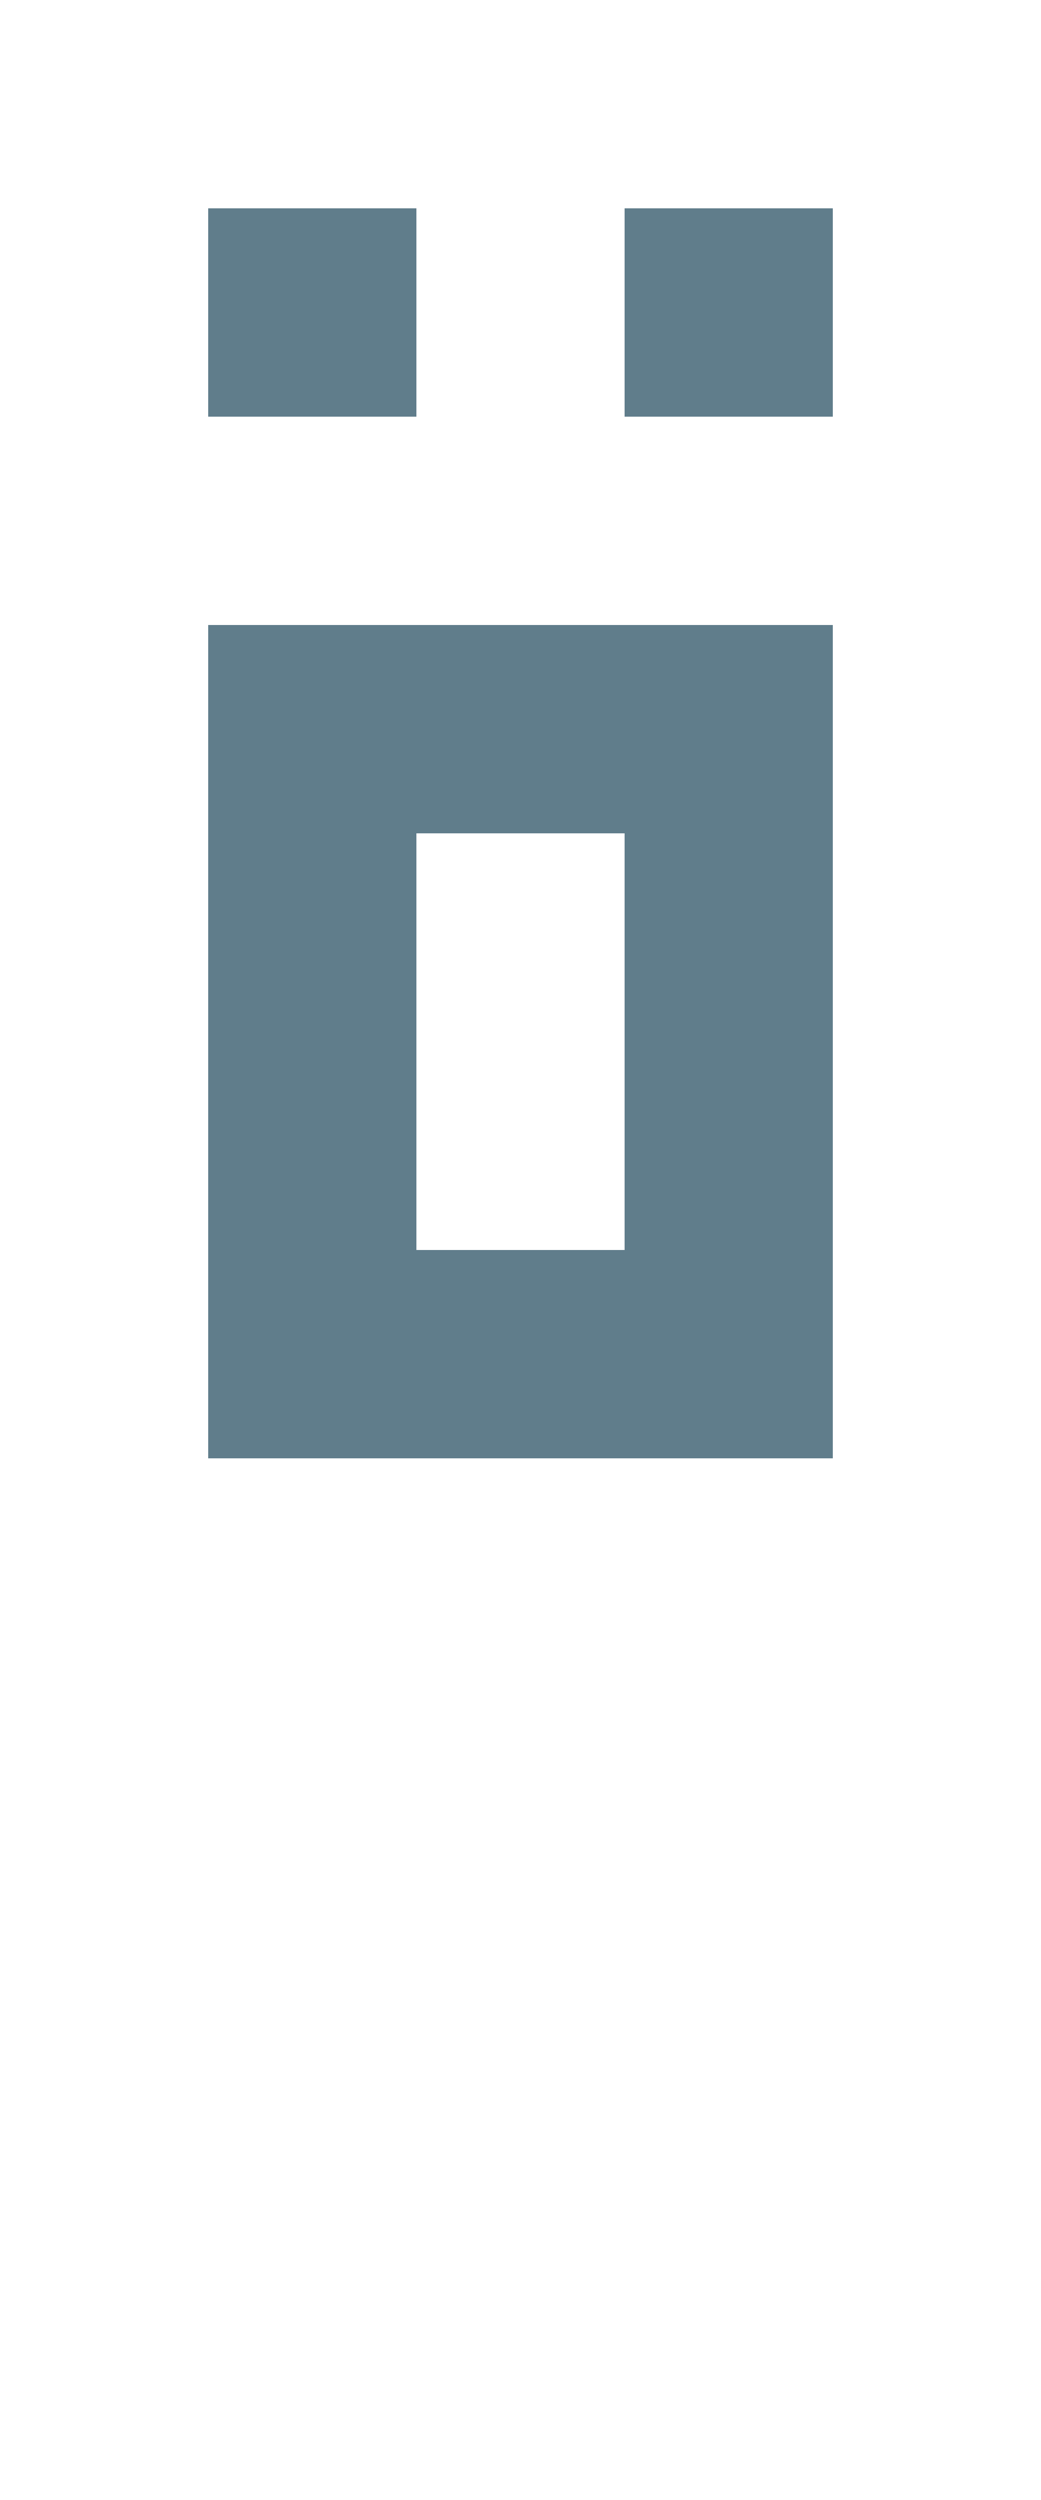 <svg version="1.1" xmlns="http://www.w3.org/2000/svg" xmlns:xlink="http://www.w3.org/1999/xlink" shape-rendering="crispEdges" width="5" height="12" viewBox="0 0 5 12"><g><path fill="rgba(96,125,139,1.00)" d="M1,1h1v1h-1ZM3,1h1v1h-1ZM1,3h3v1h-3ZM1,4h1v2h-1ZM3,4h1v2h-1ZM1,6h3v1h-3Z"></path></g></svg>